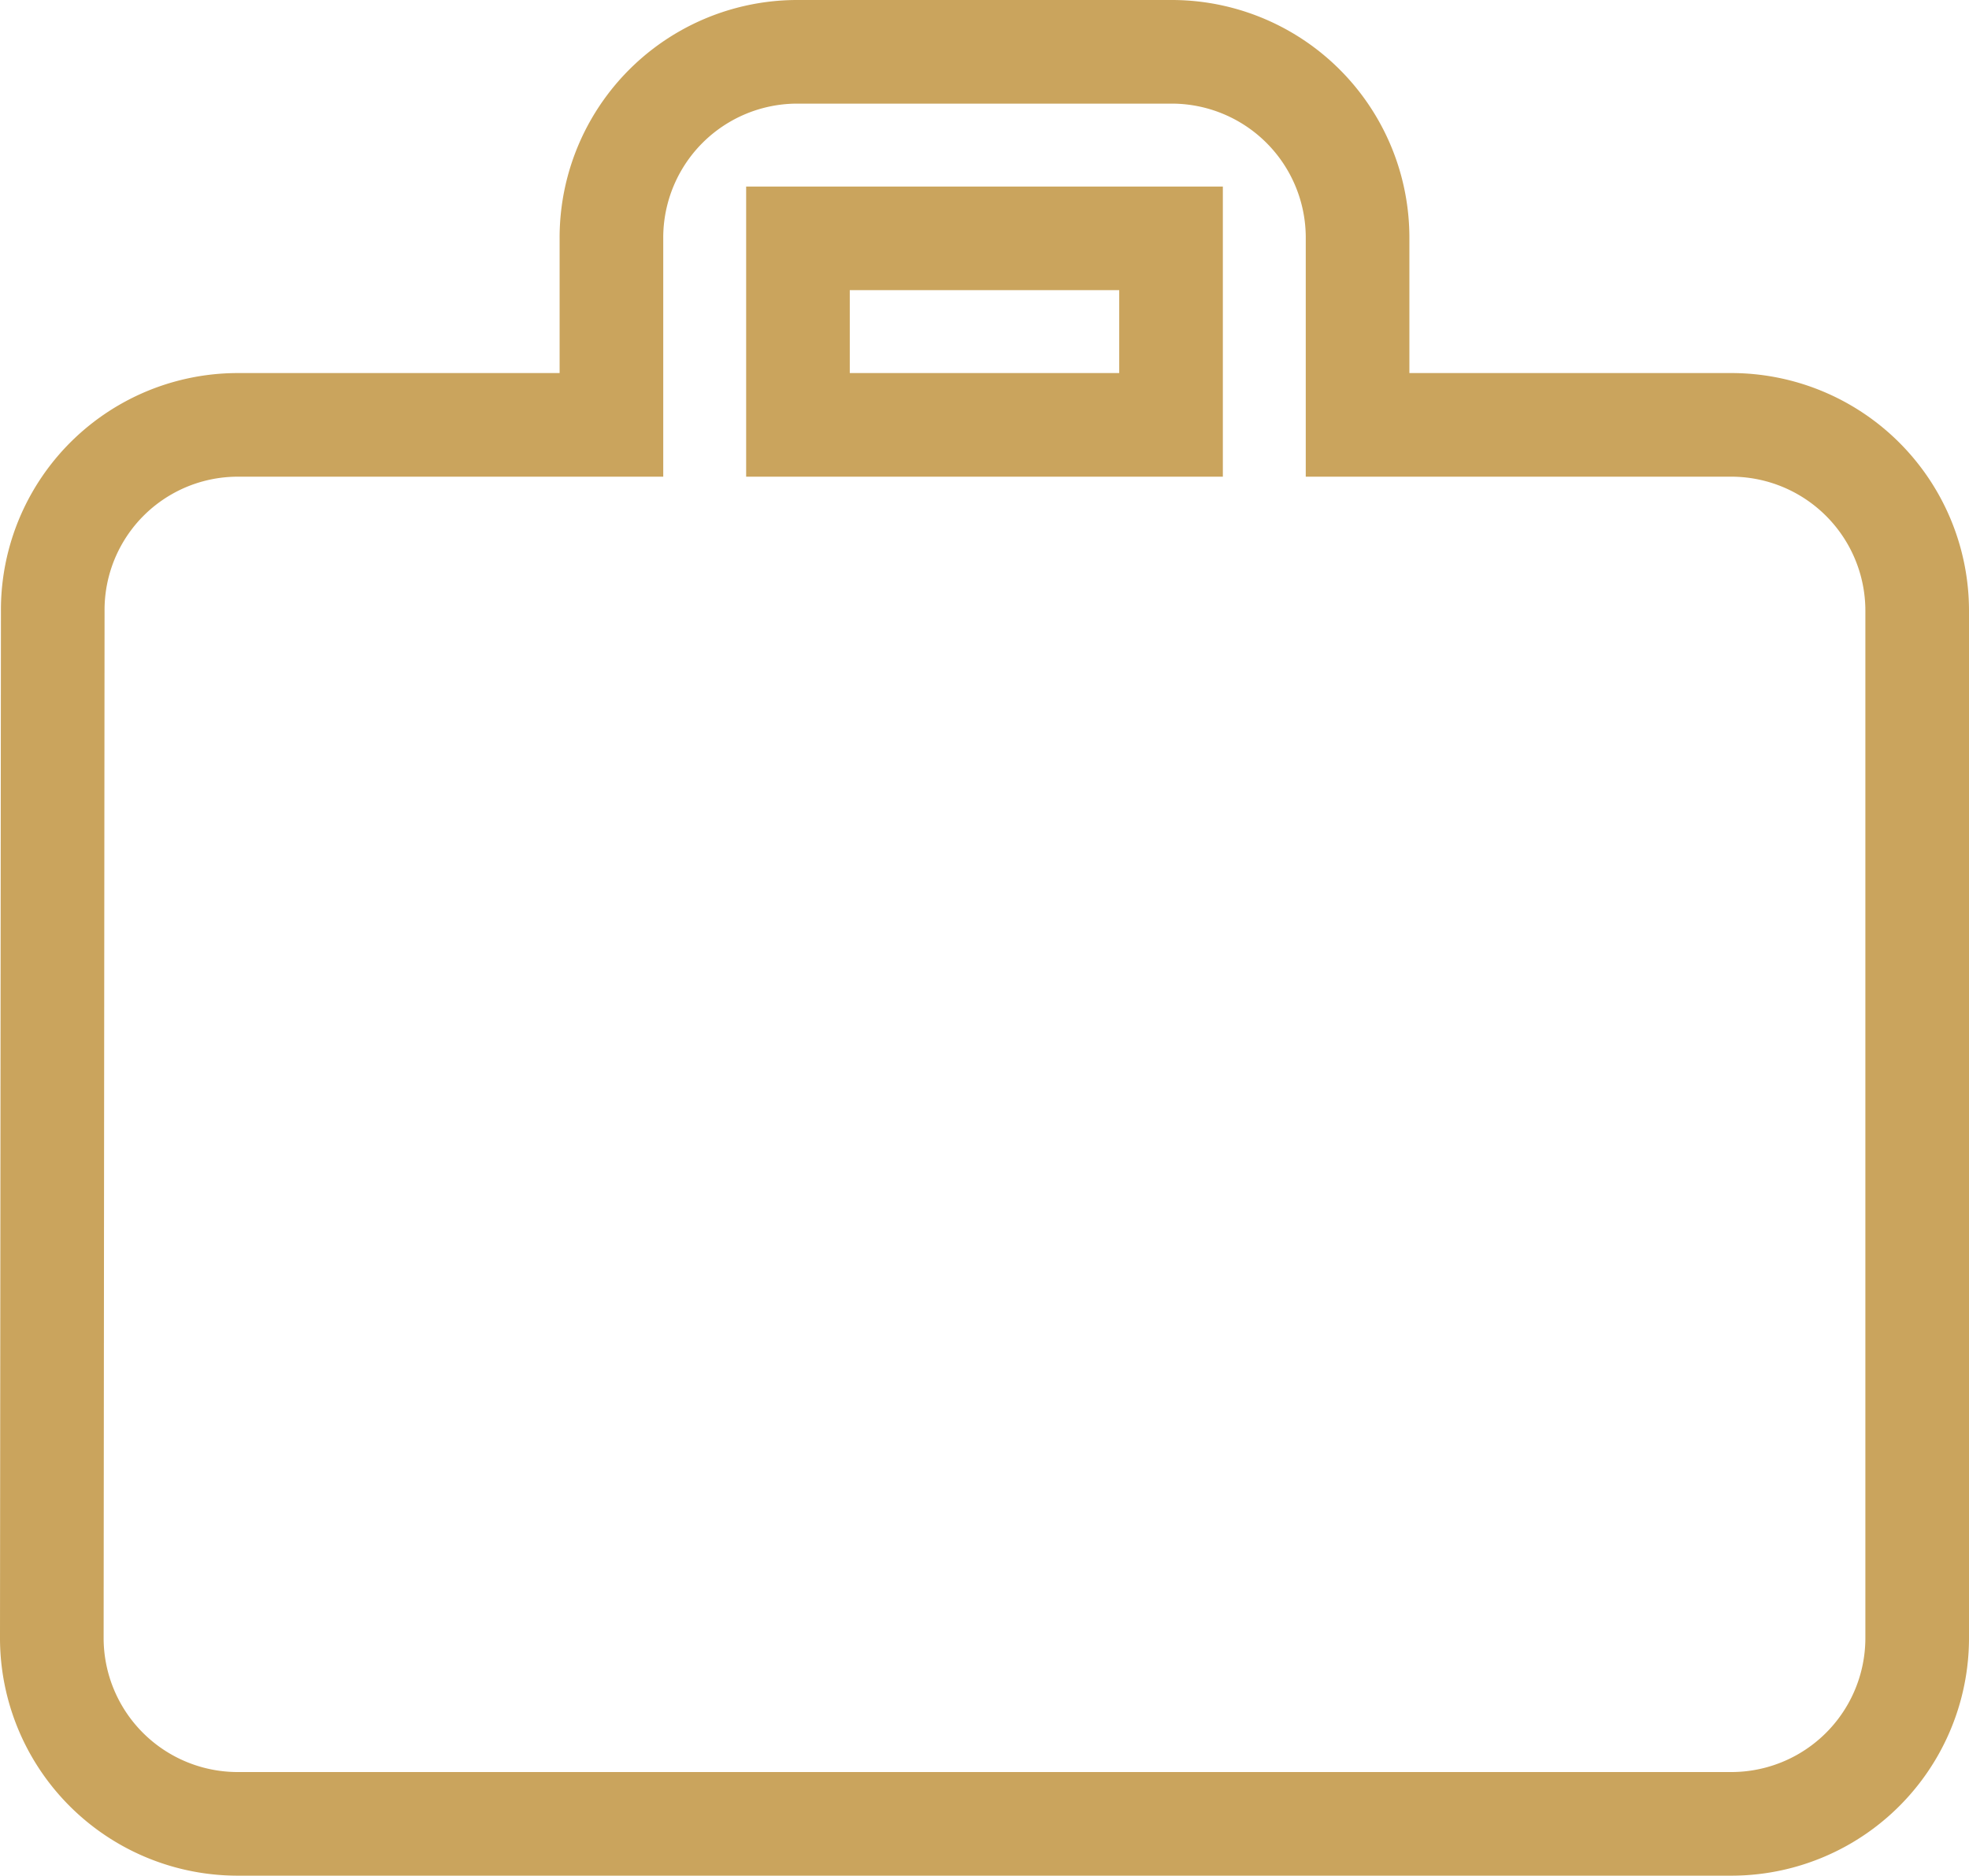 <svg xmlns="http://www.w3.org/2000/svg" width="114" height="108.6" viewBox="0 0 114 108.6"><g transform="translate(3 3)"><path d="M99.2,23.6H77.6V12.8A10.763,10.763,0,0,0,66.8,2H45.2A10.763,10.763,0,0,0,34.4,12.8V23.6H12.8A10.717,10.717,0,0,0,2.054,34.4L2,93.8a10.763,10.763,0,0,0,10.8,10.8H99.2A10.763,10.763,0,0,0,110,93.8V34.4A10.763,10.763,0,0,0,99.2,23.6Zm-32.4,0H45.2V12.8H66.8Z" transform="translate(-2 -2)" fill="none" stroke="#caa45d" stroke-width="6"/></g></svg>